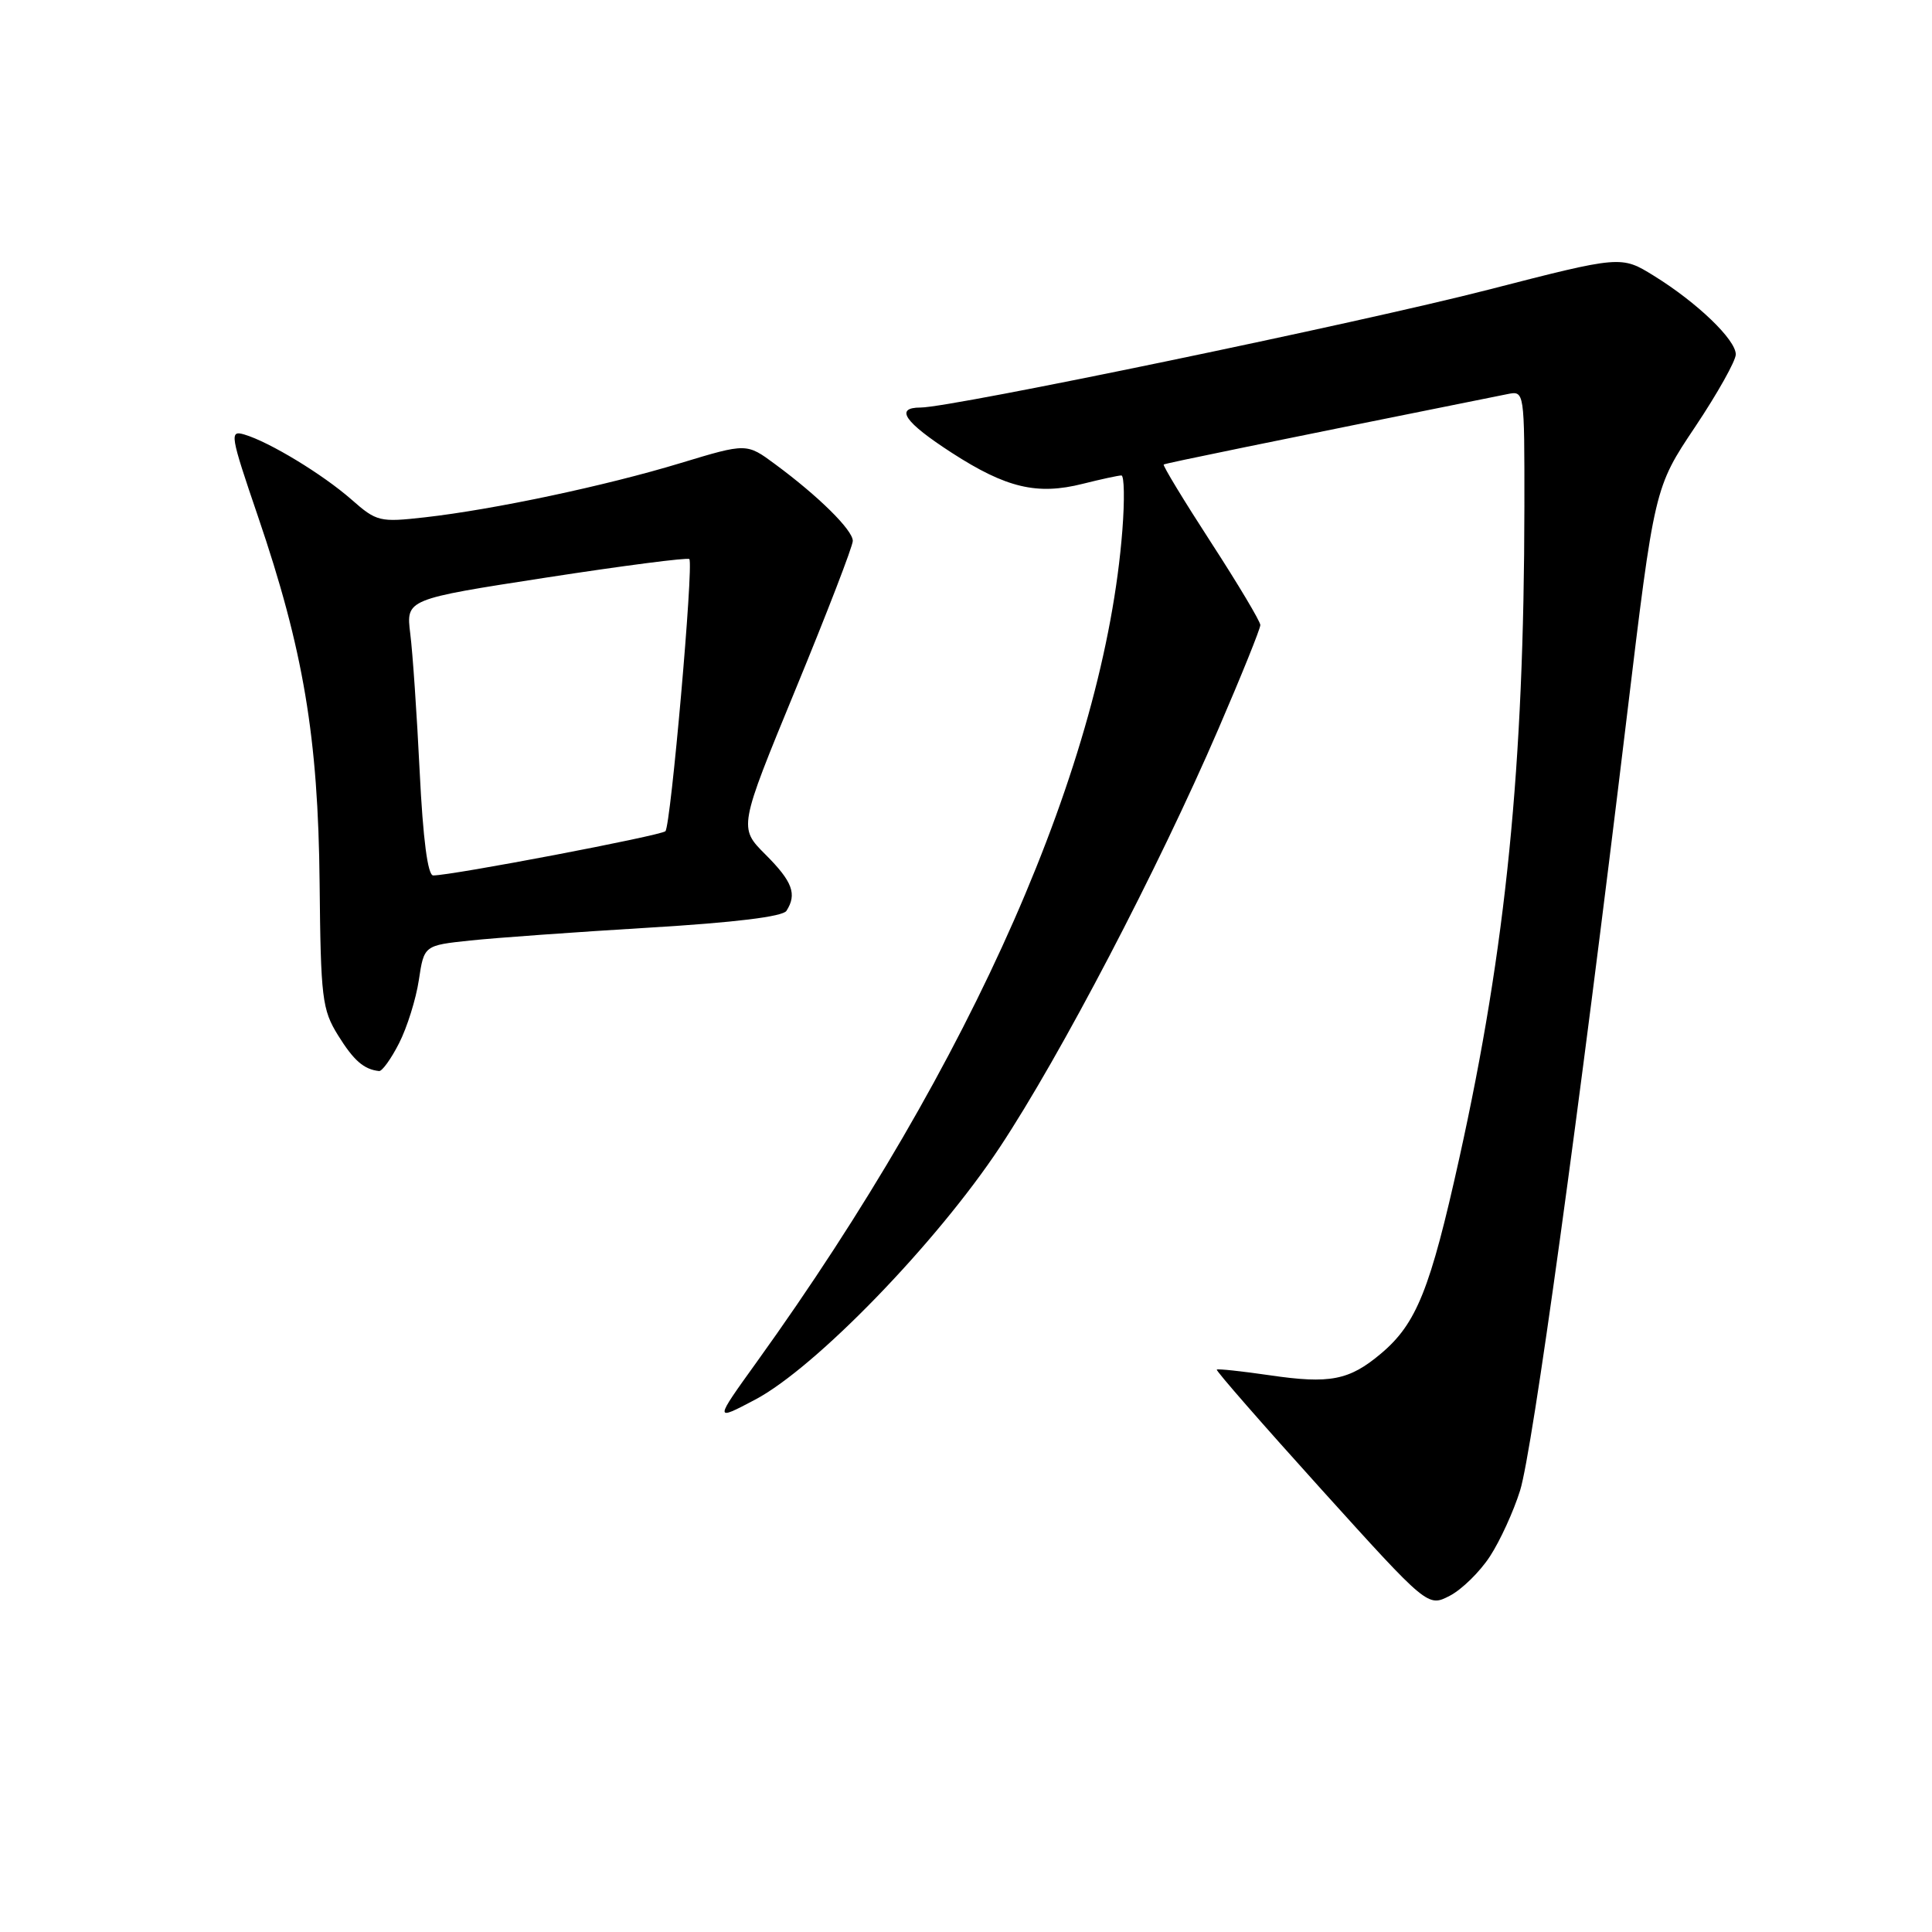 <?xml version="1.0" encoding="UTF-8" standalone="no"?>
<!DOCTYPE svg PUBLIC "-//W3C//DTD SVG 1.1//EN" "http://www.w3.org/Graphics/SVG/1.1/DTD/svg11.dtd" >
<svg xmlns="http://www.w3.org/2000/svg" xmlns:xlink="http://www.w3.org/1999/xlink" version="1.1" viewBox="0 0 256 256">
 <g >
 <path fill="currentColor"
d=" M 197.43 206.22 C 198.77 204.17 200.56 200.25 201.42 197.50 C 203.05 192.30 209.24 147.47 215.55 95.06 C 219.22 64.62 219.22 64.62 224.61 56.57 C 227.57 52.14 230.00 47.81 230.00 46.96 C 230.00 45.01 224.88 40.09 219.16 36.55 C 214.81 33.86 214.81 33.86 197.16 38.40 C 180.13 42.78 126.06 54.00 121.99 54.00 C 118.50 54.00 119.83 55.93 126.12 60.00 C 133.33 64.66 137.43 65.63 143.46 64.11 C 145.89 63.50 148.20 63.00 148.59 63.00 C 148.97 63.00 149.03 66.26 148.72 70.25 C 146.32 101.06 128.97 140.54 100.31 180.42 C 94.62 188.33 94.62 188.33 100.06 185.46 C 108.05 181.24 124.10 164.68 132.49 152.00 C 140.54 139.84 153.44 115.15 161.44 96.60 C 164.50 89.51 167.00 83.31 167.00 82.82 C 167.00 82.34 164.05 77.40 160.45 71.85 C 156.85 66.30 154.04 61.67 154.20 61.55 C 154.44 61.38 167.97 58.61 199.75 52.22 C 202.00 51.77 202.00 51.77 201.99 67.13 C 201.95 101.56 199.57 125.45 193.37 153.45 C 189.51 170.87 187.70 175.40 182.97 179.37 C 178.78 182.90 176.21 183.40 168.25 182.23 C 164.54 181.69 161.38 181.35 161.23 181.48 C 161.08 181.61 167.31 188.74 175.07 197.33 C 189.19 212.95 189.19 212.95 192.10 211.45 C 193.70 210.62 196.10 208.27 197.43 206.22 Z  M 52.88 138.23 C 53.94 136.15 55.12 132.39 55.50 129.86 C 56.19 125.27 56.19 125.27 62.34 124.62 C 65.73 124.26 76.37 123.50 85.98 122.92 C 97.34 122.24 103.72 121.46 104.21 120.69 C 105.63 118.47 105.01 116.81 101.43 113.23 C 97.87 109.67 97.87 109.67 105.43 91.31 C 109.59 81.21 113.00 72.37 113.00 71.67 C 113.00 70.24 108.46 65.75 102.71 61.51 C 98.93 58.71 98.93 58.71 90.21 61.35 C 80.28 64.37 65.42 67.52 56.28 68.55 C 50.31 69.22 49.91 69.13 46.57 66.19 C 42.75 62.84 35.71 58.57 32.39 57.58 C 30.39 56.99 30.48 57.57 34.18 68.42 C 40.21 86.10 42.16 97.71 42.35 117.00 C 42.50 132.28 42.68 133.77 44.79 137.18 C 46.88 140.54 48.21 141.70 50.23 141.92 C 50.63 141.96 51.83 140.30 52.88 138.23 Z  M 55.61 102.25 C 55.24 94.69 54.68 86.45 54.36 83.95 C 53.80 79.40 53.80 79.40 72.39 76.53 C 82.62 74.95 91.15 73.85 91.34 74.08 C 91.93 74.79 88.88 109.46 88.17 110.14 C 87.55 110.73 59.86 116.01 57.40 116.00 C 56.68 116.00 56.05 111.21 55.61 102.25 Z "/>
</g>
</svg>